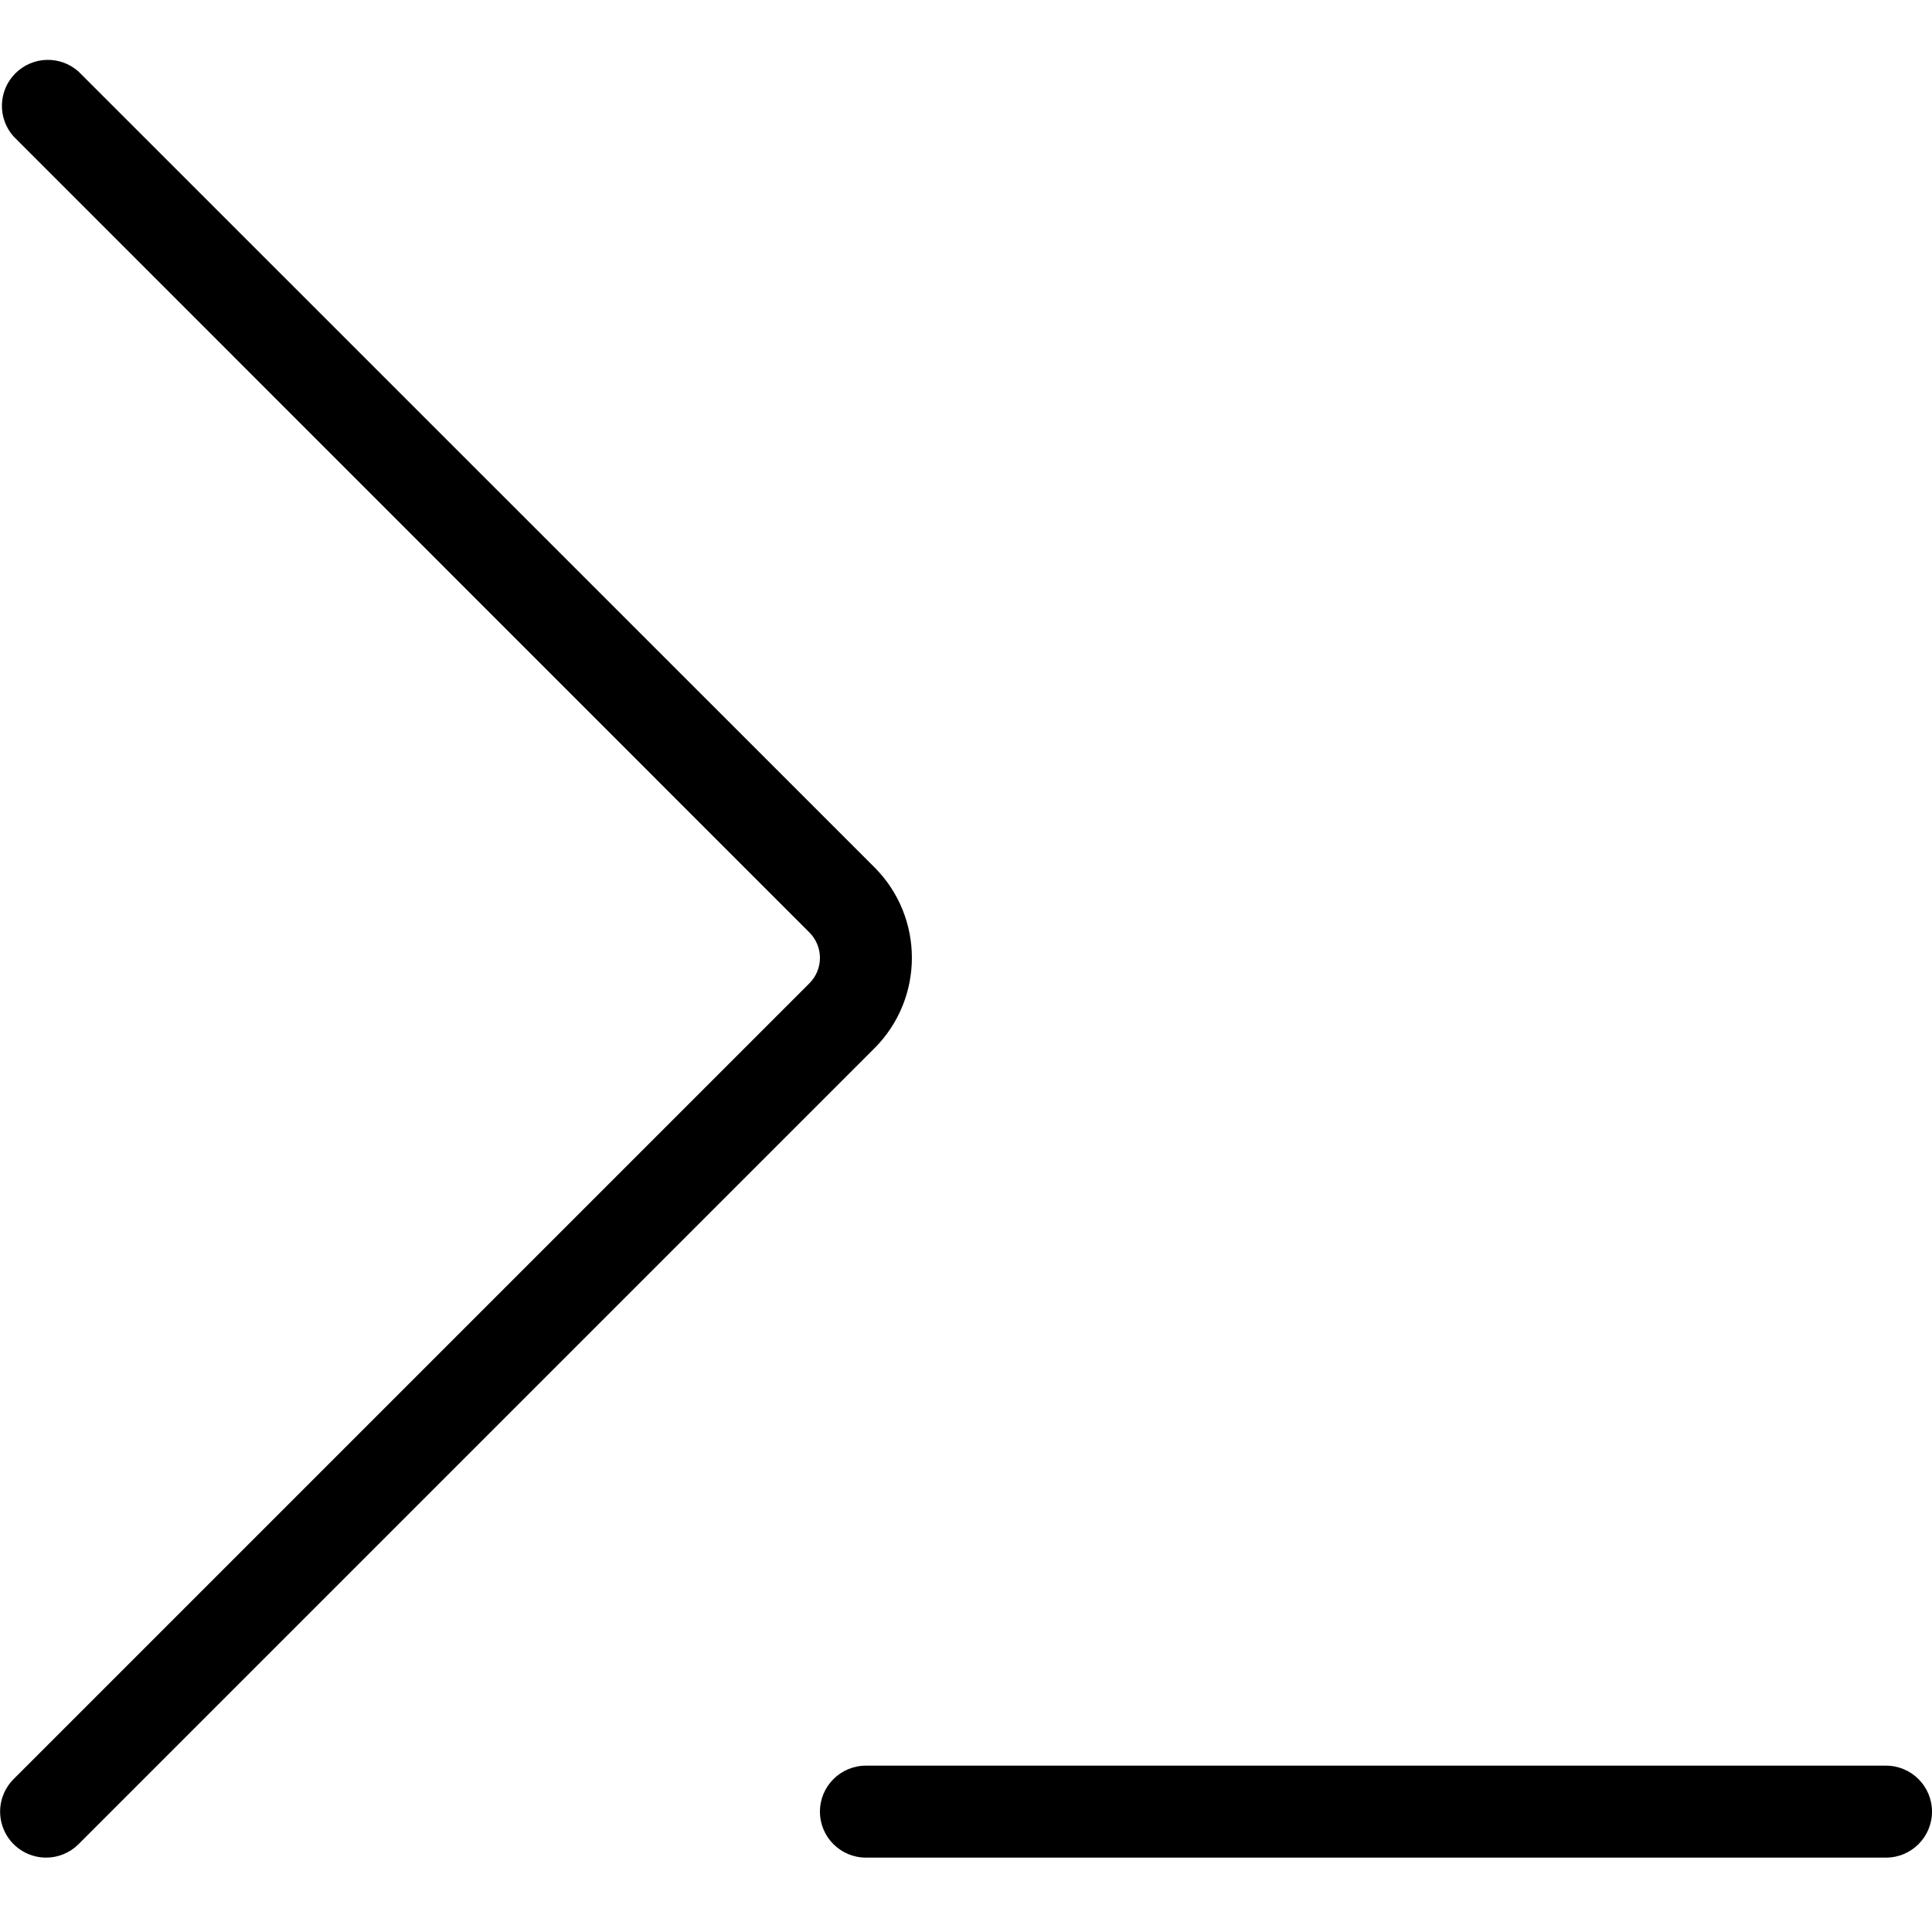 <?xml version="1.0" encoding="UTF-8"?>
<svg width="100px" height="100px" viewBox="0 0 100 100" version="1.1" xmlns="http://www.w3.org/2000/svg" xmlns:xlink="http://www.w3.org/1999/xlink">
    <!-- Generator: Sketch 57.1 (83088) - https://sketch.com -->
    <title>regular/terminal-regular</title>
    <desc>Created with Sketch.</desc>
    <g id="regular/terminal" stroke="none" stroke-width="1" fill="none" fill-rule="evenodd">
        <path d="M4.06,3.7 L45.26,44.89 C47.845,47.478 47.845,51.672 45.26,54.26 L4.06,95.46 C3.614,95.904 3.009,96.152 2.38,96.15 C1.419,96.148 0.554,95.568 0.187,94.68 C-0.181,93.792 0.022,92.771 0.7,92.09 L41.89,50.9 C42.242,50.551 42.44,50.076 42.44,49.58 C42.44,49.084 42.242,48.609 41.89,48.26 L0.7,7.06 C-0.137,6.118 -0.095,4.687 0.796,3.796 C1.687,2.905 3.118,2.863 4.06,3.7 Z M97.62,91.39 C98.934,91.39 100,92.456 100,93.77 C100,95.084 98.934,96.15 97.62,96.15 L44.82,96.15 C43.506,96.15 42.44,95.084 42.44,93.77 C42.44,92.456 43.506,91.39 44.82,91.39 L97.62,91.39 Z" id="Shape" fill="#000000"></path>
    </g>
</svg>